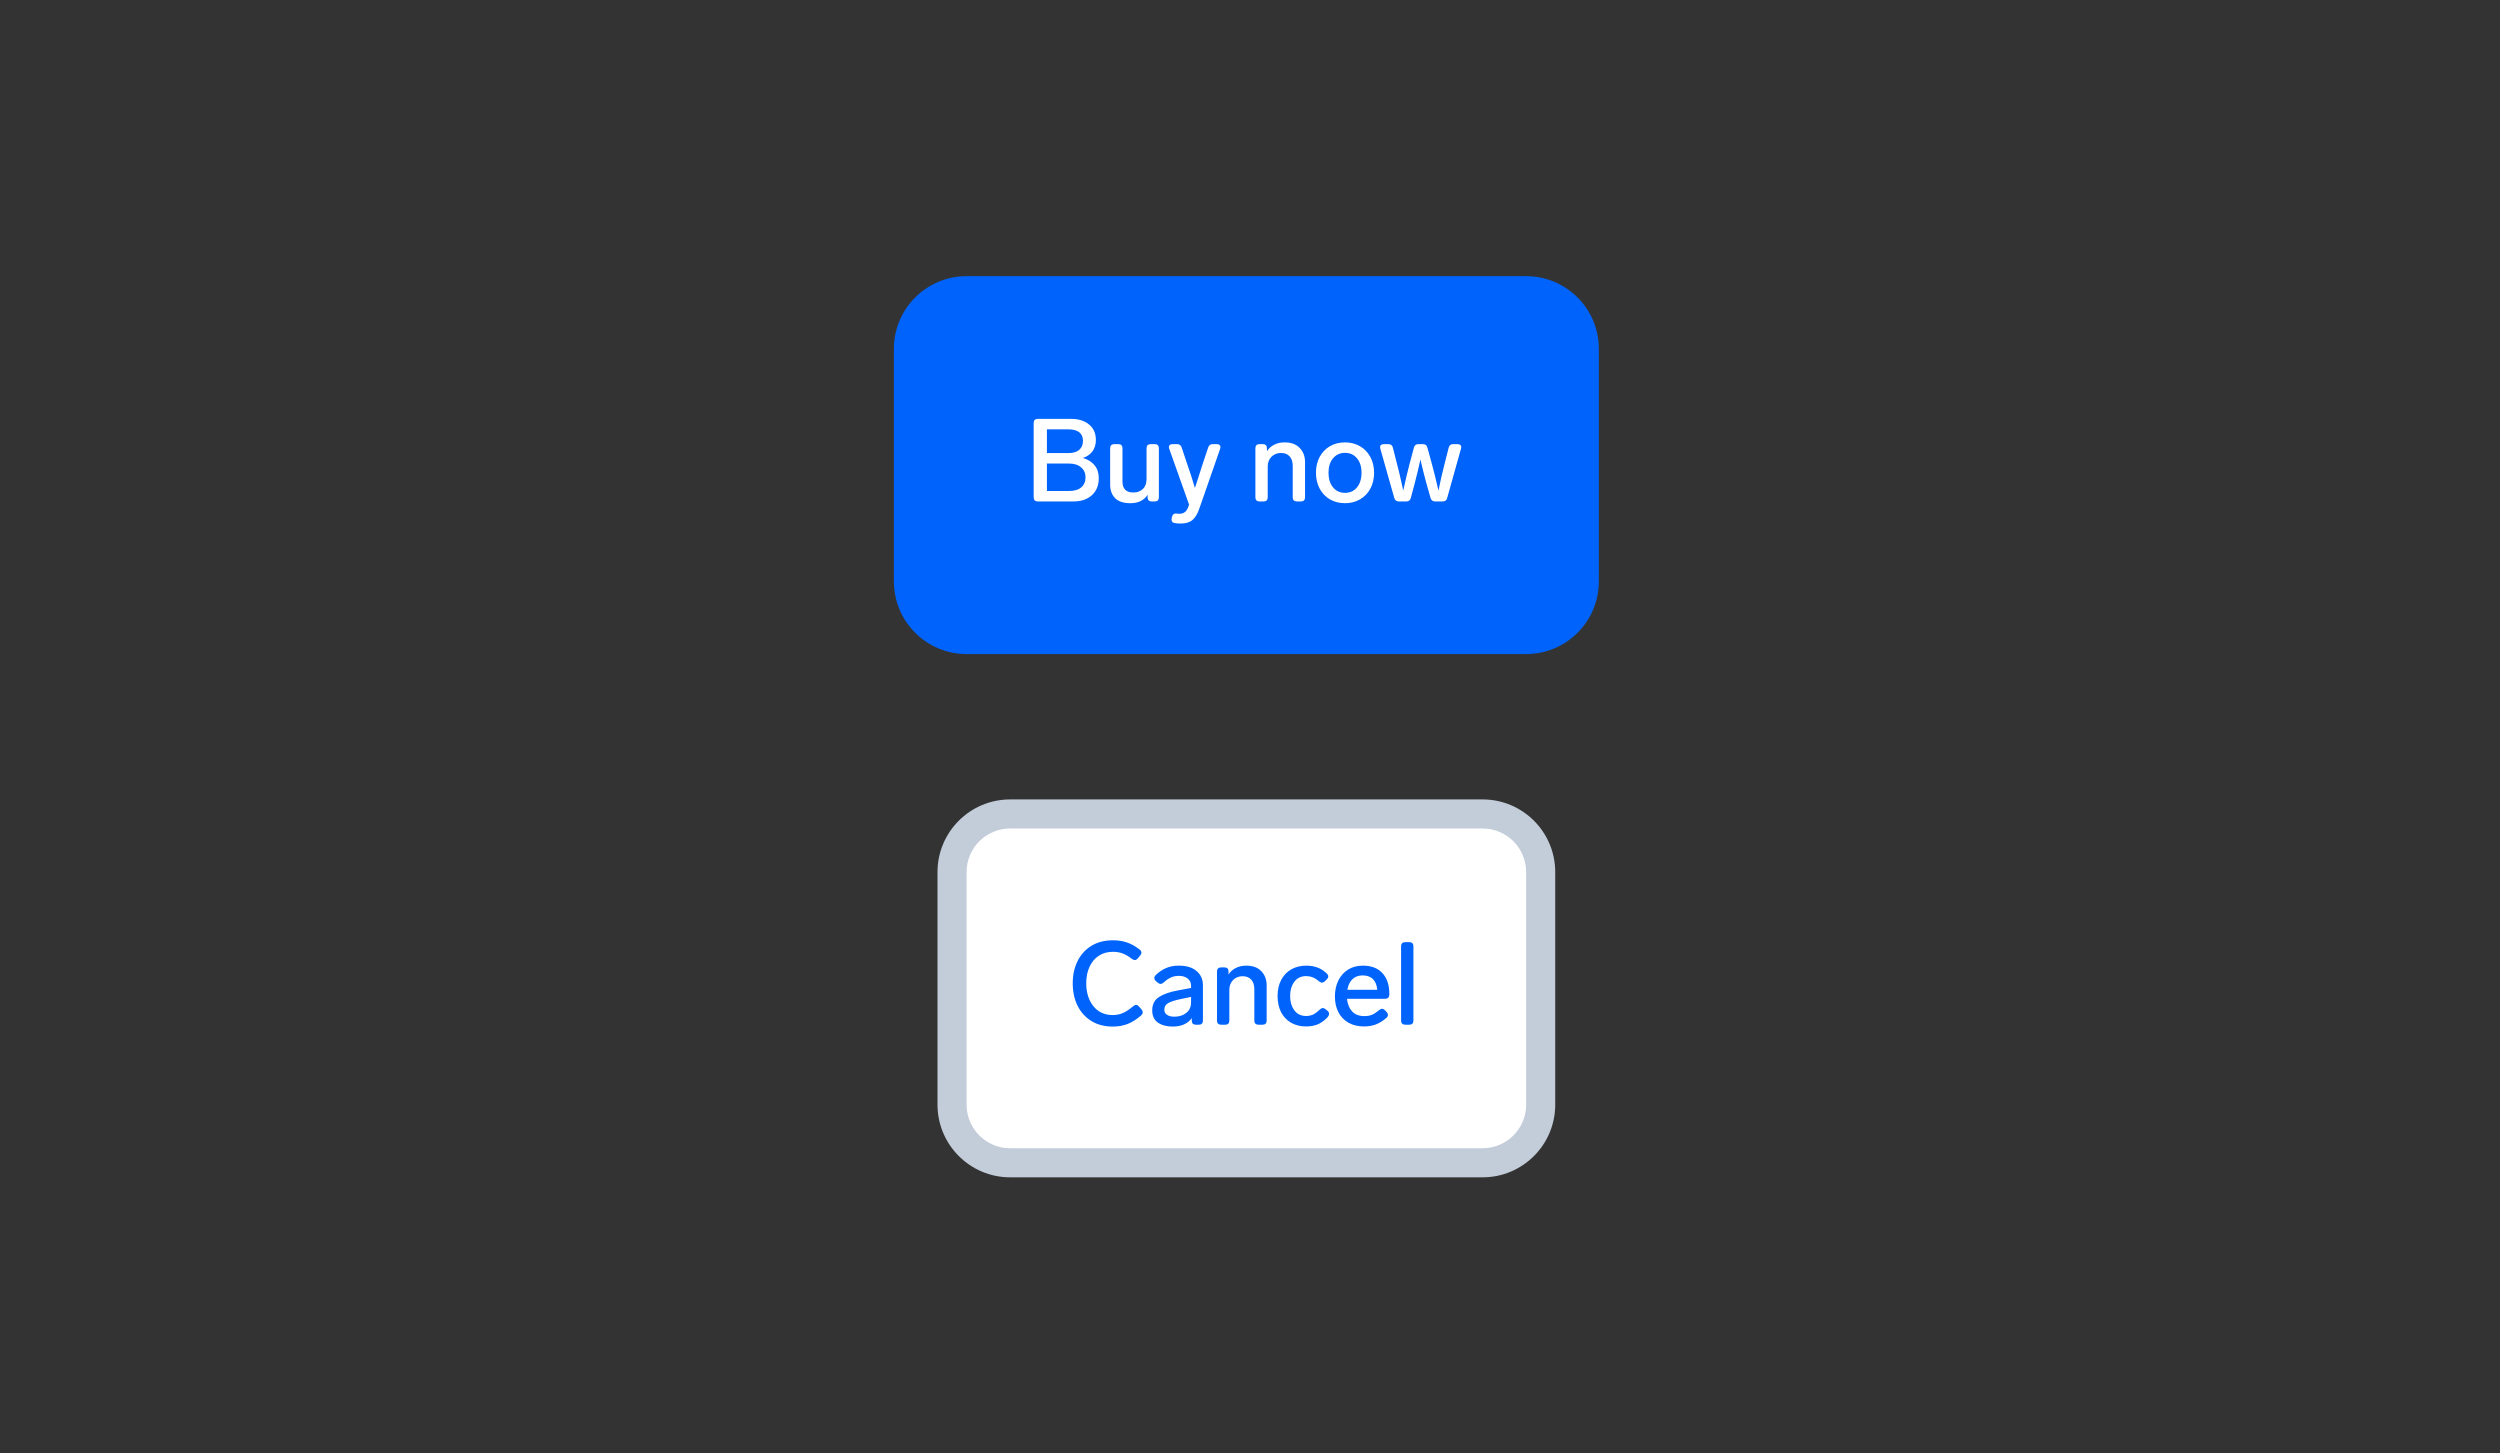 <svg width="344" height="200" viewBox="0 0 344 200" fill="none" xmlns="http://www.w3.org/2000/svg">
<rect x="0" y="0" width="344" height="200" fill="#333333" stroke="none"/>
<path d="M125 48C125 43.582 128.582 40 133 40H210C214.418 40 218 43.582 218 48V80C218 84.418 214.418 88 210 88H133C128.582 88 125 84.418 125 80V48Z" fill="#0063FB"/>
<path d="M149.016 63.016C149.699 63.219 150.232 63.555 150.616 64.024C151 64.493 151.192 65.085 151.192 65.8C151.192 66.792 150.872 67.576 150.232 68.152C149.603 68.717 148.755 69 147.688 69H142.792C142.621 69 142.483 68.952 142.376 68.856C142.28 68.749 142.232 68.611 142.232 68.44V58.2C142.232 58.019 142.28 57.88 142.376 57.784C142.483 57.688 142.621 57.64 142.792 57.64H147.432C148.424 57.64 149.229 57.896 149.848 58.408C150.477 58.909 150.792 59.624 150.792 60.552C150.792 61.171 150.632 61.693 150.312 62.12C149.992 62.536 149.56 62.835 149.016 63.016ZM144.056 62.344H147.016C147.656 62.344 148.147 62.2 148.488 61.912C148.84 61.613 149.016 61.197 149.016 60.664C149.016 60.141 148.845 59.747 148.504 59.48C148.163 59.213 147.672 59.08 147.032 59.08H144.056V62.344ZM147.08 67.56C147.827 67.56 148.392 67.395 148.776 67.064C149.171 66.733 149.368 66.275 149.368 65.688C149.368 65.112 149.165 64.653 148.76 64.312C148.365 63.96 147.805 63.784 147.08 63.784H144.056V67.56H147.08ZM157.765 61.672C157.765 61.491 157.813 61.352 157.909 61.256C158.016 61.16 158.155 61.112 158.325 61.112H158.901C159.083 61.112 159.221 61.16 159.317 61.256C159.413 61.352 159.461 61.491 159.461 61.672V68.44C159.461 68.611 159.413 68.749 159.317 68.856C159.221 68.952 159.083 69 158.901 69H158.469C158.299 69 158.16 68.952 158.053 68.856C157.957 68.749 157.909 68.611 157.909 68.44V68.072C157.696 68.435 157.387 68.723 156.981 68.936C156.576 69.139 156.096 69.24 155.541 69.24C154.603 69.24 153.904 69.011 153.445 68.552C152.987 68.083 152.757 67.464 152.757 66.696V61.672C152.757 61.491 152.805 61.352 152.901 61.256C153.008 61.16 153.147 61.112 153.317 61.112H153.893C154.075 61.112 154.213 61.16 154.309 61.256C154.405 61.352 154.453 61.491 154.453 61.672V66.248C154.453 66.739 154.576 67.117 154.821 67.384C155.077 67.64 155.445 67.768 155.925 67.768C156.48 67.768 156.923 67.608 157.253 67.288C157.595 66.968 157.765 66.504 157.765 65.896V61.672ZM166.246 61.576C166.342 61.267 166.55 61.112 166.87 61.112H167.446C167.606 61.112 167.728 61.149 167.814 61.224C167.899 61.299 167.942 61.4 167.942 61.528C167.942 61.592 167.926 61.667 167.894 61.752L165.03 69.976C164.774 70.723 164.454 71.251 164.07 71.56C163.696 71.88 163.163 72.04 162.47 72.04C162.15 72.04 161.878 72.019 161.654 71.976C161.504 71.965 161.392 71.912 161.318 71.816C161.243 71.731 161.206 71.624 161.206 71.496C161.206 71.421 161.211 71.363 161.222 71.32L161.27 71.112C161.344 70.813 161.504 70.664 161.75 70.664C161.846 70.664 161.936 70.669 162.022 70.68C162.107 70.691 162.192 70.696 162.278 70.696C162.587 70.696 162.843 70.616 163.046 70.456C163.259 70.296 163.435 70.003 163.574 69.576L163.622 69.448L160.886 61.752C160.854 61.667 160.838 61.587 160.838 61.512C160.838 61.384 160.88 61.288 160.965 61.224C161.062 61.149 161.19 61.112 161.35 61.112H161.958C162.288 61.112 162.502 61.267 162.598 61.576L163.222 63.448C163.691 64.792 164.091 66.024 164.422 67.144L164.886 65.72C164.96 65.496 165.072 65.144 165.222 64.664C165.371 64.184 165.504 63.773 165.622 63.432L166.246 61.576ZM176.758 60.872C177.664 60.872 178.358 61.128 178.838 61.64C179.328 62.141 179.574 62.792 179.574 63.592V68.44C179.574 68.611 179.526 68.749 179.43 68.856C179.334 68.952 179.195 69 179.014 69H178.438C178.267 69 178.128 68.952 178.022 68.856C177.926 68.749 177.878 68.611 177.878 68.44V64.12C177.878 63.544 177.734 63.101 177.446 62.792C177.168 62.483 176.768 62.328 176.246 62.328C175.734 62.328 175.302 62.504 174.95 62.856C174.608 63.208 174.438 63.651 174.438 64.184V68.44C174.438 68.611 174.39 68.749 174.294 68.856C174.198 68.952 174.059 69 173.878 69H173.302C173.131 69 172.992 68.952 172.886 68.856C172.79 68.749 172.742 68.611 172.742 68.44V61.672C172.742 61.491 172.79 61.352 172.886 61.256C172.992 61.16 173.131 61.112 173.302 61.112H173.766C173.947 61.112 174.086 61.16 174.182 61.256C174.278 61.352 174.326 61.491 174.326 61.672V62.088C174.582 61.693 174.918 61.395 175.334 61.192C175.75 60.979 176.224 60.872 176.758 60.872ZM185.075 69.24C184.296 69.24 183.603 69.064 182.995 68.712C182.398 68.36 181.928 67.869 181.587 67.24C181.246 66.6 181.075 65.869 181.075 65.048C181.075 64.227 181.246 63.501 181.587 62.872C181.928 62.243 182.398 61.752 182.995 61.4C183.603 61.048 184.296 60.872 185.075 60.872C185.843 60.872 186.531 61.048 187.139 61.4C187.747 61.752 188.222 62.248 188.563 62.888C188.904 63.517 189.075 64.237 189.075 65.048C189.075 65.869 188.904 66.6 188.563 67.24C188.222 67.869 187.747 68.36 187.139 68.712C186.531 69.064 185.843 69.24 185.075 69.24ZM185.075 67.816C185.758 67.816 186.307 67.565 186.723 67.064C187.139 66.552 187.347 65.88 187.347 65.048C187.347 64.227 187.139 63.565 186.723 63.064C186.307 62.563 185.758 62.312 185.075 62.312C184.392 62.312 183.843 62.563 183.427 63.064C183.011 63.565 182.803 64.227 182.803 65.048C182.803 65.88 183.011 66.552 183.427 67.064C183.843 67.565 184.392 67.816 185.075 67.816ZM199.34 61.592C199.415 61.272 199.623 61.112 199.964 61.112H200.556C200.716 61.112 200.839 61.149 200.924 61.224C201.02 61.288 201.068 61.389 201.068 61.528C201.068 61.56 201.058 61.629 201.036 61.736L199.132 68.52C199.058 68.84 198.85 69 198.508 69H197.468C197.148 69 196.94 68.84 196.844 68.52L196.316 66.664C196.082 65.843 195.82 64.813 195.532 63.576L195.452 63.224C195.164 64.525 194.887 65.677 194.62 66.68L194.124 68.52C194.05 68.84 193.842 69 193.5 69H192.476C192.156 69 191.948 68.84 191.852 68.52L189.932 61.736C189.911 61.629 189.9 61.56 189.9 61.528C189.9 61.389 189.943 61.288 190.028 61.224C190.124 61.149 190.252 61.112 190.412 61.112H191.036C191.378 61.112 191.586 61.272 191.66 61.592L192.236 63.864C192.46 64.696 192.722 65.805 193.02 67.192L193.084 67.512C193.394 66.083 193.682 64.867 193.948 63.864L194.556 61.592C194.631 61.272 194.839 61.112 195.18 61.112H195.788C196.13 61.112 196.338 61.272 196.412 61.592L197.036 63.864C197.335 64.973 197.634 66.189 197.932 67.512C198.156 66.371 198.434 65.155 198.764 63.864L199.34 61.592Z" fill="white"/>
<path d="M133 42H210V38H133V42ZM216 48V80H220V48H216ZM210 86H133V90H210V86ZM127 80V48H123V80H127ZM133 86C129.686 86 127 83.314 127 80H123C123 85.523 127.477 90 133 90V86ZM216 80C216 83.314 213.314 86 210 86V90C215.523 90 220 85.523 220 80H216ZM210 42C213.314 42 216 44.686 216 48H220C220 42.477 215.523 38 210 38V42ZM133 38C127.477 38 123 42.477 123 48H127C127 44.686 129.686 42 133 42V38Z" fill="#0063FB"/>
<path d="M131 120C131 115.582 134.582 112 139 112H204C208.418 112 212 115.582 212 120V152C212 156.418 208.418 160 204 160H139C134.582 160 131 156.418 131 152V120Z" fill="white"/>
<path d="M153.112 141.256C151.981 141.256 151 141 150.168 140.488C149.347 139.976 148.712 139.272 148.264 138.376C147.827 137.469 147.608 136.445 147.608 135.304C147.608 134.163 147.827 133.149 148.264 132.264C148.701 131.368 149.336 130.664 150.168 130.152C151 129.64 151.997 129.384 153.16 129.384C153.864 129.384 154.504 129.485 155.08 129.688C155.656 129.88 156.237 130.205 156.824 130.664C156.984 130.792 157.064 130.936 157.064 131.096C157.064 131.203 157.011 131.325 156.904 131.464L156.552 131.88C156.424 132.029 156.291 132.104 156.152 132.104C156.045 132.104 155.912 132.051 155.752 131.944C155.272 131.571 154.829 131.315 154.424 131.176C154.029 131.037 153.603 130.968 153.144 130.968C152.397 130.968 151.747 131.149 151.192 131.512C150.637 131.875 150.211 132.387 149.912 133.048C149.613 133.699 149.464 134.451 149.464 135.304C149.464 136.157 149.613 136.915 149.912 137.576C150.211 138.237 150.632 138.755 151.176 139.128C151.72 139.491 152.355 139.672 153.08 139.672C153.624 139.672 154.109 139.576 154.536 139.384C154.963 139.192 155.427 138.883 155.928 138.456C156.067 138.339 156.2 138.28 156.328 138.28C156.467 138.28 156.6 138.355 156.728 138.504L157.08 138.904C157.187 139.021 157.24 139.144 157.24 139.272C157.24 139.453 157.155 139.613 156.984 139.752C156.365 140.285 155.752 140.669 155.144 140.904C154.547 141.139 153.869 141.256 153.112 141.256ZM162.195 132.872C163.261 132.872 164.083 133.123 164.659 133.624C165.235 134.115 165.523 134.771 165.523 135.592V140.44C165.523 140.611 165.475 140.749 165.379 140.856C165.283 140.952 165.144 141 164.963 141H164.547C164.376 141 164.237 140.952 164.131 140.856C164.035 140.749 163.987 140.611 163.987 140.44V140.088C163.731 140.461 163.379 140.749 162.931 140.952C162.483 141.155 161.96 141.256 161.363 141.256C160.541 141.256 159.864 141.075 159.331 140.712C158.808 140.339 158.547 139.779 158.547 139.032C158.547 138.2 158.856 137.587 159.475 137.192C160.104 136.787 160.973 136.483 162.083 136.28L163.891 135.944V135.656C163.891 135.219 163.736 134.883 163.427 134.648C163.128 134.403 162.728 134.28 162.227 134.28C161.8 134.28 161.427 134.355 161.107 134.504C160.797 134.643 160.461 134.877 160.099 135.208C159.96 135.325 159.827 135.384 159.699 135.384C159.571 135.384 159.437 135.325 159.299 135.208L159.043 134.984C158.904 134.856 158.835 134.717 158.835 134.568C158.835 134.429 158.899 134.296 159.027 134.168C159.485 133.731 159.971 133.405 160.483 133.192C160.995 132.979 161.565 132.872 162.195 132.872ZM161.603 139.896C162.243 139.896 162.781 139.725 163.219 139.384C163.667 139.043 163.891 138.552 163.891 137.912V137.176L162.499 137.464C161.72 137.624 161.144 137.805 160.771 138.008C160.397 138.211 160.211 138.52 160.211 138.936C160.211 139.235 160.333 139.469 160.579 139.64C160.824 139.811 161.165 139.896 161.603 139.896ZM171.476 132.872C172.383 132.872 173.076 133.128 173.556 133.64C174.047 134.141 174.292 134.792 174.292 135.592V140.44C174.292 140.611 174.244 140.749 174.148 140.856C174.052 140.952 173.914 141 173.732 141H173.156C172.986 141 172.847 140.952 172.74 140.856C172.644 140.749 172.596 140.611 172.596 140.44V136.12C172.596 135.544 172.452 135.101 172.164 134.792C171.887 134.483 171.487 134.328 170.964 134.328C170.452 134.328 170.02 134.504 169.668 134.856C169.327 135.208 169.156 135.651 169.156 136.184V140.44C169.156 140.611 169.108 140.749 169.012 140.856C168.916 140.952 168.778 141 168.596 141H168.02C167.85 141 167.711 140.952 167.604 140.856C167.508 140.749 167.46 140.611 167.46 140.44V133.672C167.46 133.491 167.508 133.352 167.604 133.256C167.711 133.16 167.85 133.112 168.02 133.112H168.484C168.666 133.112 168.804 133.16 168.9 133.256C168.996 133.352 169.044 133.491 169.044 133.672V134.088C169.3 133.693 169.636 133.395 170.052 133.192C170.468 132.979 170.943 132.872 171.476 132.872ZM179.714 141.24C178.935 141.24 178.247 141.069 177.65 140.728C177.063 140.387 176.604 139.901 176.274 139.272C175.954 138.632 175.794 137.891 175.794 137.048C175.794 136.205 175.959 135.469 176.29 134.84C176.62 134.211 177.084 133.725 177.682 133.384C178.279 133.043 178.967 132.872 179.746 132.872C180.311 132.872 180.818 132.957 181.266 133.128C181.724 133.288 182.162 133.565 182.578 133.96C182.706 134.088 182.77 134.221 182.77 134.36C182.77 134.488 182.7 134.621 182.562 134.76L182.29 135.032C182.172 135.149 182.044 135.208 181.906 135.208C181.767 135.208 181.623 135.144 181.474 135.016C181.164 134.749 180.871 134.568 180.594 134.472C180.327 134.365 180.039 134.312 179.73 134.312C179.026 134.312 178.482 134.573 178.098 135.096C177.714 135.619 177.522 136.269 177.522 137.048C177.522 137.827 177.714 138.483 178.098 139.016C178.482 139.539 179.026 139.8 179.73 139.8C180.071 139.8 180.386 139.736 180.674 139.608C180.962 139.469 181.271 139.24 181.602 138.92C181.74 138.781 181.884 138.712 182.034 138.712C182.162 138.712 182.284 138.765 182.402 138.872L182.674 139.096C182.812 139.213 182.882 139.347 182.882 139.496C182.882 139.656 182.802 139.827 182.642 140.008C182.204 140.456 181.751 140.776 181.282 140.968C180.823 141.149 180.3 141.24 179.714 141.24ZM189.78 138.984C189.919 138.867 190.052 138.808 190.18 138.808C190.308 138.808 190.442 138.877 190.58 139.016L190.804 139.256C190.922 139.395 190.98 139.528 190.98 139.656C190.98 139.795 190.911 139.928 190.772 140.056C190.282 140.483 189.791 140.787 189.3 140.968C188.82 141.149 188.287 141.24 187.7 141.24C186.879 141.24 186.164 141.069 185.556 140.728C184.959 140.387 184.495 139.907 184.164 139.288C183.844 138.659 183.684 137.933 183.684 137.112C183.684 136.301 183.839 135.576 184.148 134.936C184.468 134.285 184.916 133.779 185.492 133.416C186.079 133.053 186.762 132.872 187.54 132.872C188.703 132.872 189.599 133.219 190.228 133.912C190.858 134.595 191.172 135.539 191.172 136.744V136.888C191.162 137.059 191.108 137.192 191.012 137.288C190.916 137.384 190.778 137.432 190.596 137.432H185.348C185.412 138.136 185.642 138.712 186.036 139.16C186.442 139.597 187.007 139.816 187.732 139.816C188.127 139.816 188.474 139.757 188.772 139.64C189.071 139.512 189.407 139.293 189.78 138.984ZM187.508 134.216C186.922 134.216 186.447 134.392 186.084 134.744C185.732 135.085 185.503 135.571 185.396 136.2H189.508C189.466 135.581 189.274 135.096 188.932 134.744C188.591 134.392 188.116 134.216 187.508 134.216ZM193.35 141C193.179 141 193.041 140.952 192.934 140.856C192.838 140.749 192.79 140.611 192.79 140.44V130.2C192.79 130.019 192.838 129.88 192.934 129.784C193.041 129.688 193.179 129.64 193.35 129.64H193.926C194.107 129.64 194.246 129.688 194.342 129.784C194.438 129.88 194.486 130.019 194.486 130.2V140.44C194.486 140.611 194.438 140.749 194.342 140.856C194.246 140.952 194.107 141 193.926 141H193.35Z" fill="#0063FB"/>
<path d="M139 114H204V110H139V114ZM210 120V152H214V120H210ZM204 158H139V162H204V158ZM133 152V120H129V152H133ZM139 158C135.686 158 133 155.314 133 152H129C129 157.523 133.477 162 139 162V158ZM210 152C210 155.314 207.314 158 204 158V162C209.523 162 214 157.523 214 152H210ZM204 114C207.314 114 210 116.686 210 120H214C214 114.477 209.523 110 204 110V114ZM139 110C133.477 110 129 114.477 129 120H133C133 116.686 135.686 114 139 114V110Z" fill="#C3CCD9"/>
</svg>
